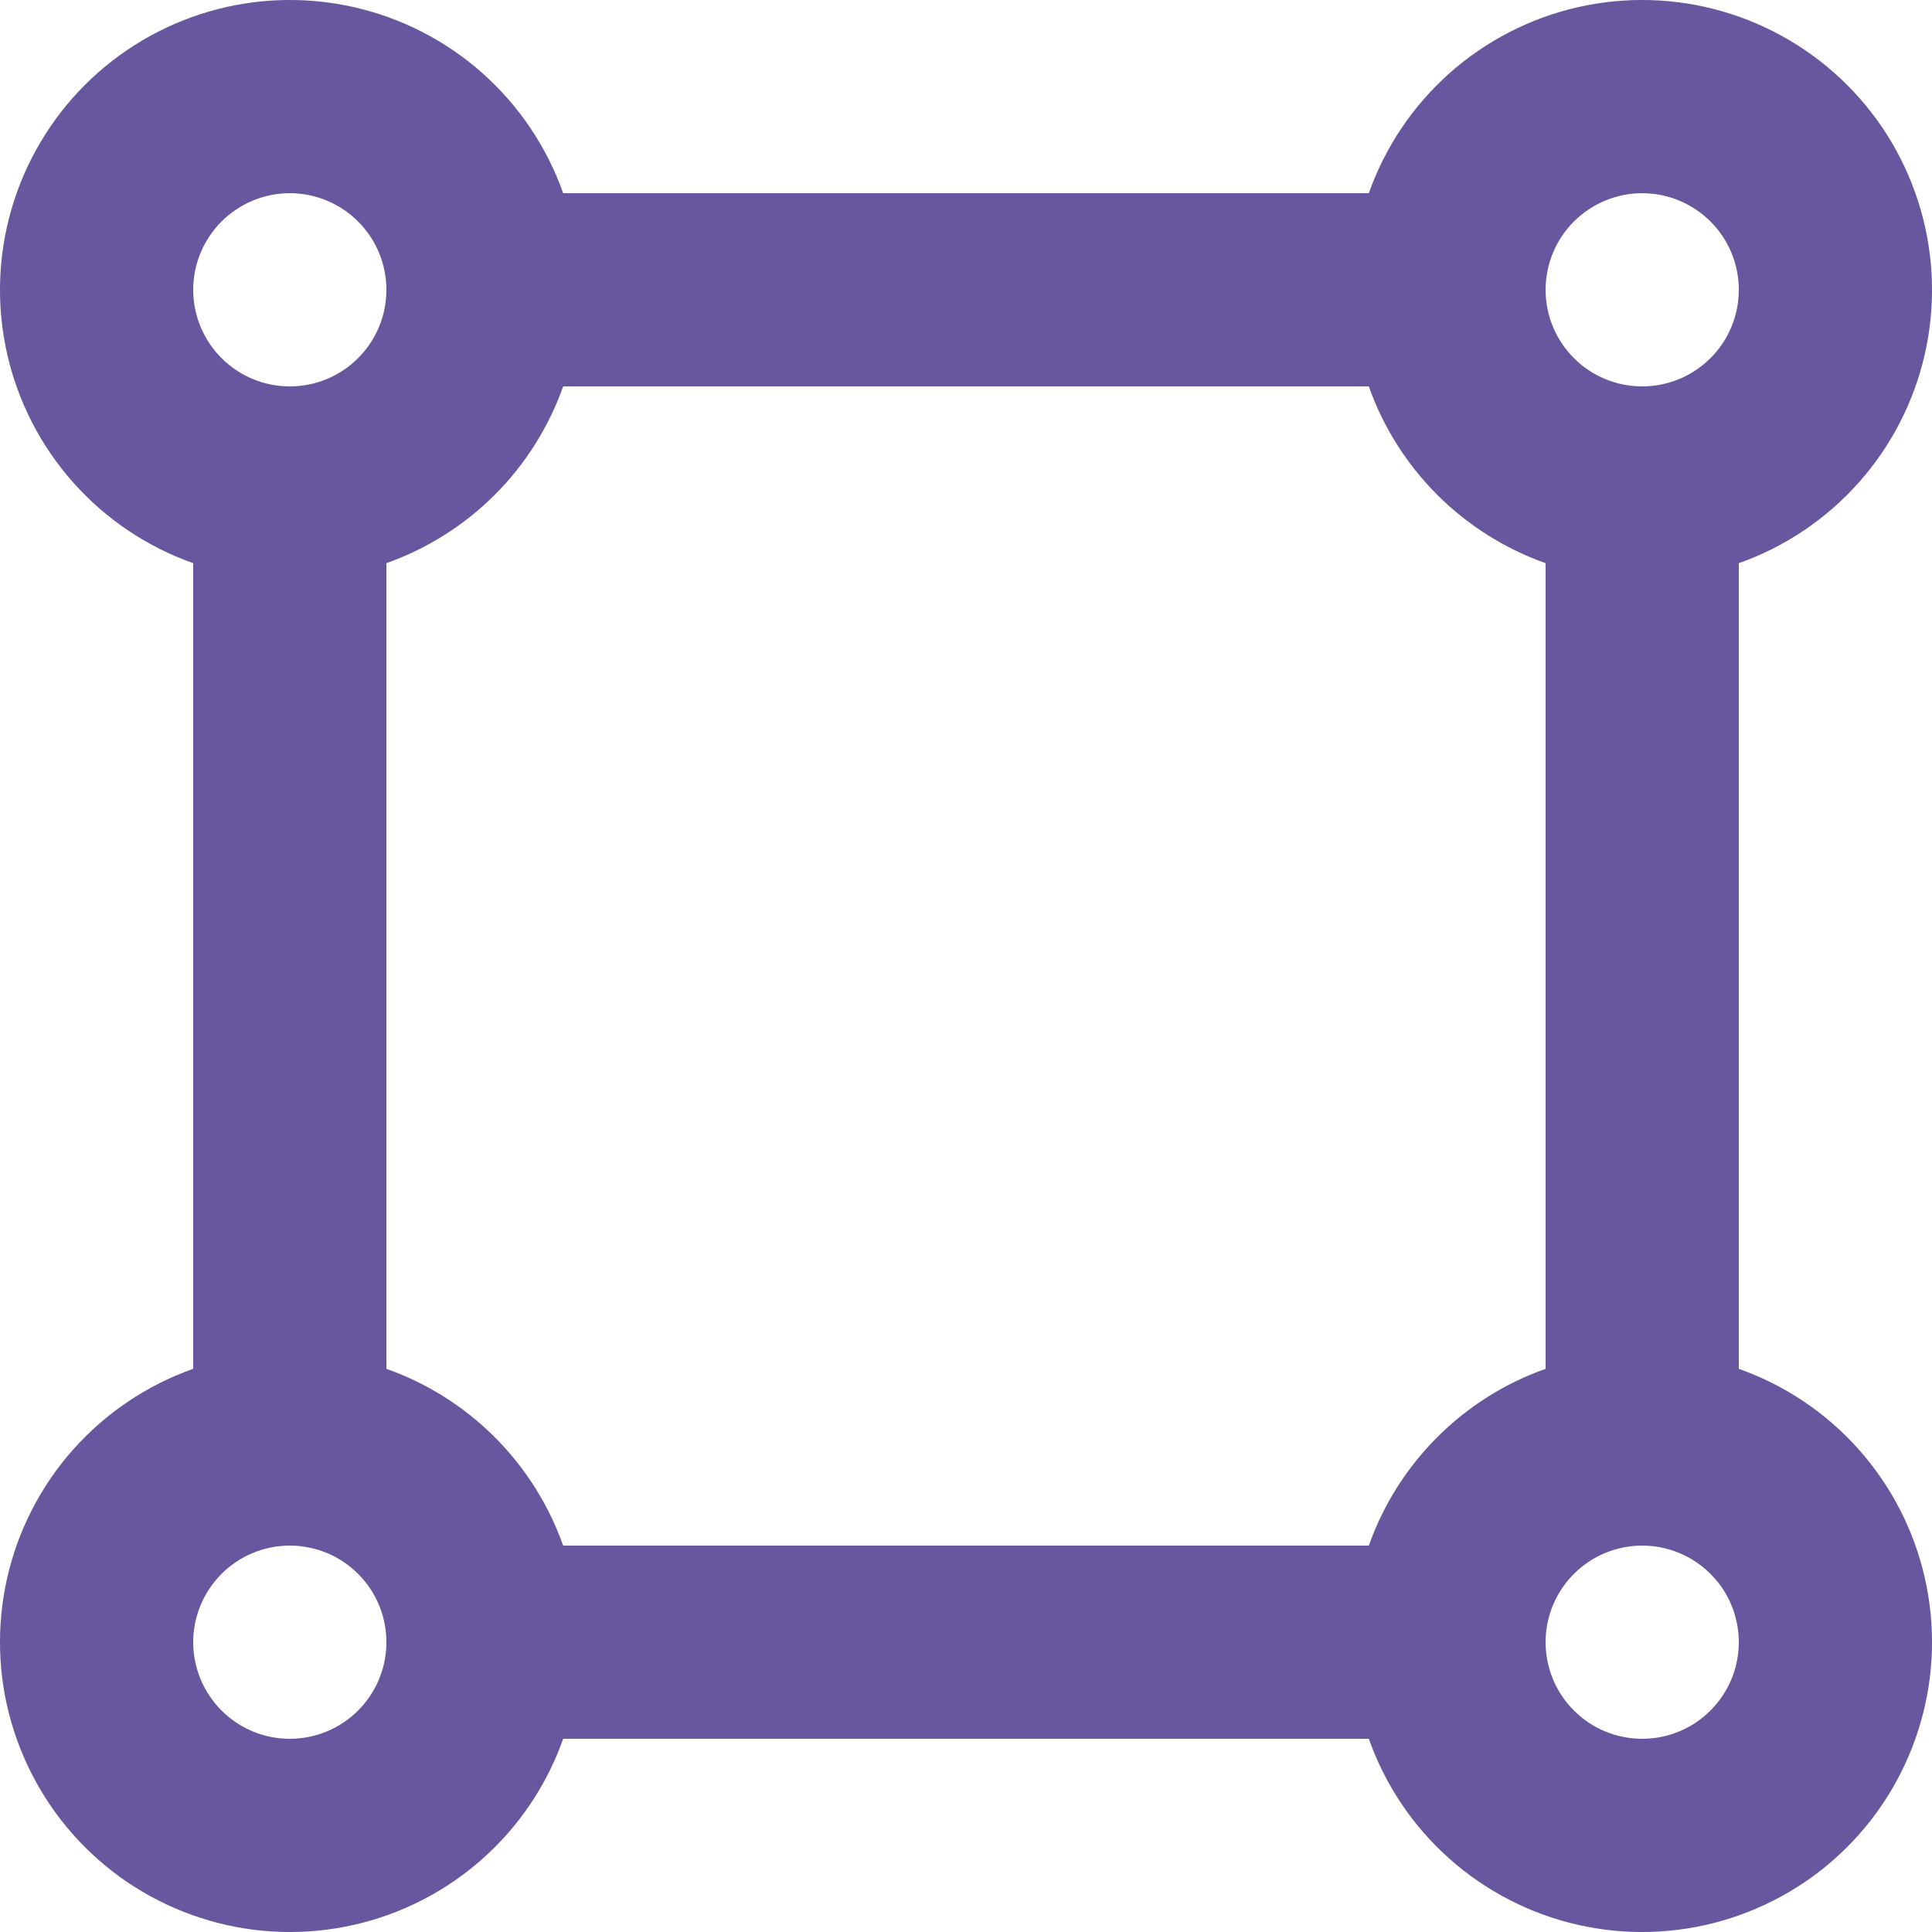 <svg width="20" height="20" viewBox="0 0 20 20" fill="none" xmlns="http://www.w3.org/2000/svg">
<path d="M5.83 18C5.661 18.478 5.374 18.905 4.995 19.242C4.616 19.579 4.158 19.814 3.664 19.926C3.169 20.038 2.655 20.023 2.168 19.882C1.681 19.741 1.237 19.48 0.879 19.121C0.521 18.763 0.259 18.319 0.118 17.832C-0.023 17.345 -0.038 16.831 0.074 16.336C0.186 15.842 0.421 15.384 0.758 15.005C1.095 14.626 1.522 14.339 2 14.17V5.83C1.522 5.661 1.095 5.374 0.758 4.995C0.421 4.616 0.186 4.158 0.074 3.664C-0.038 3.169 -0.023 2.655 0.118 2.168C0.259 1.681 0.521 1.237 0.879 0.879C1.237 0.521 1.681 0.259 2.168 0.118C2.655 -0.023 3.169 -0.038 3.664 0.074C4.158 0.186 4.616 0.421 4.995 0.758C5.374 1.095 5.661 1.522 5.83 2H14.17C14.339 1.522 14.626 1.095 15.005 0.758C15.384 0.421 15.842 0.186 16.336 0.074C16.831 -0.038 17.345 -0.023 17.832 0.118C18.319 0.259 18.763 0.521 19.121 0.879C19.48 1.237 19.741 1.681 19.882 2.168C20.023 2.655 20.038 3.169 19.926 3.664C19.814 4.158 19.579 4.616 19.242 4.995C18.905 5.374 18.478 5.661 18 5.83V14.17C18.478 14.339 18.905 14.626 19.242 15.005C19.579 15.384 19.814 15.842 19.926 16.336C20.038 16.831 20.023 17.345 19.882 17.832C19.741 18.319 19.48 18.763 19.121 19.121C18.763 19.48 18.319 19.741 17.832 19.882C17.345 20.023 16.831 20.038 16.336 19.926C15.842 19.814 15.384 19.579 15.005 19.242C14.626 18.905 14.339 18.478 14.17 18H5.83ZM5.83 16H14.17C14.319 15.578 14.561 15.195 14.878 14.878C15.195 14.561 15.578 14.319 16 14.17V5.83C15.578 5.68 15.195 5.439 14.878 5.122C14.561 4.805 14.319 4.422 14.17 4H5.83C5.68 4.422 5.439 4.805 5.122 5.122C4.805 5.439 4.422 5.68 4 5.83V14.17C4.422 14.319 4.805 14.561 5.122 14.878C5.439 15.195 5.68 15.578 5.83 16ZM3 4C3.265 4 3.52 3.895 3.707 3.707C3.895 3.52 4 3.265 4 3C4 2.735 3.895 2.481 3.707 2.293C3.52 2.106 3.265 2 3 2C2.735 2 2.481 2.106 2.293 2.293C2.106 2.481 2 2.735 2 3C2 3.265 2.106 3.52 2.293 3.707C2.481 3.895 2.735 4 3 4ZM17 4C17.265 4 17.519 3.895 17.707 3.707C17.895 3.52 18 3.265 18 3C18 2.735 17.895 2.481 17.707 2.293C17.519 2.106 17.265 2 17 2C16.735 2 16.48 2.106 16.293 2.293C16.105 2.481 16 2.735 16 3C16 3.265 16.105 3.52 16.293 3.707C16.48 3.895 16.735 4 17 4ZM17 18C17.265 18 17.519 17.895 17.707 17.707C17.895 17.519 18 17.265 18 17C18 16.735 17.895 16.48 17.707 16.293C17.519 16.105 17.265 16 17 16C16.735 16 16.48 16.105 16.293 16.293C16.105 16.48 16 16.735 16 17C16 17.265 16.105 17.519 16.293 17.707C16.48 17.895 16.735 18 17 18ZM3 18C3.265 18 3.52 17.895 3.707 17.707C3.895 17.519 4 17.265 4 17C4 16.735 3.895 16.48 3.707 16.293C3.52 16.105 3.265 16 3 16C2.735 16 2.481 16.105 2.293 16.293C2.106 16.48 2 16.735 2 17C2 17.265 2.106 17.519 2.293 17.707C2.481 17.895 2.735 18 3 18Z" fill="#67579E"/>
</svg>

